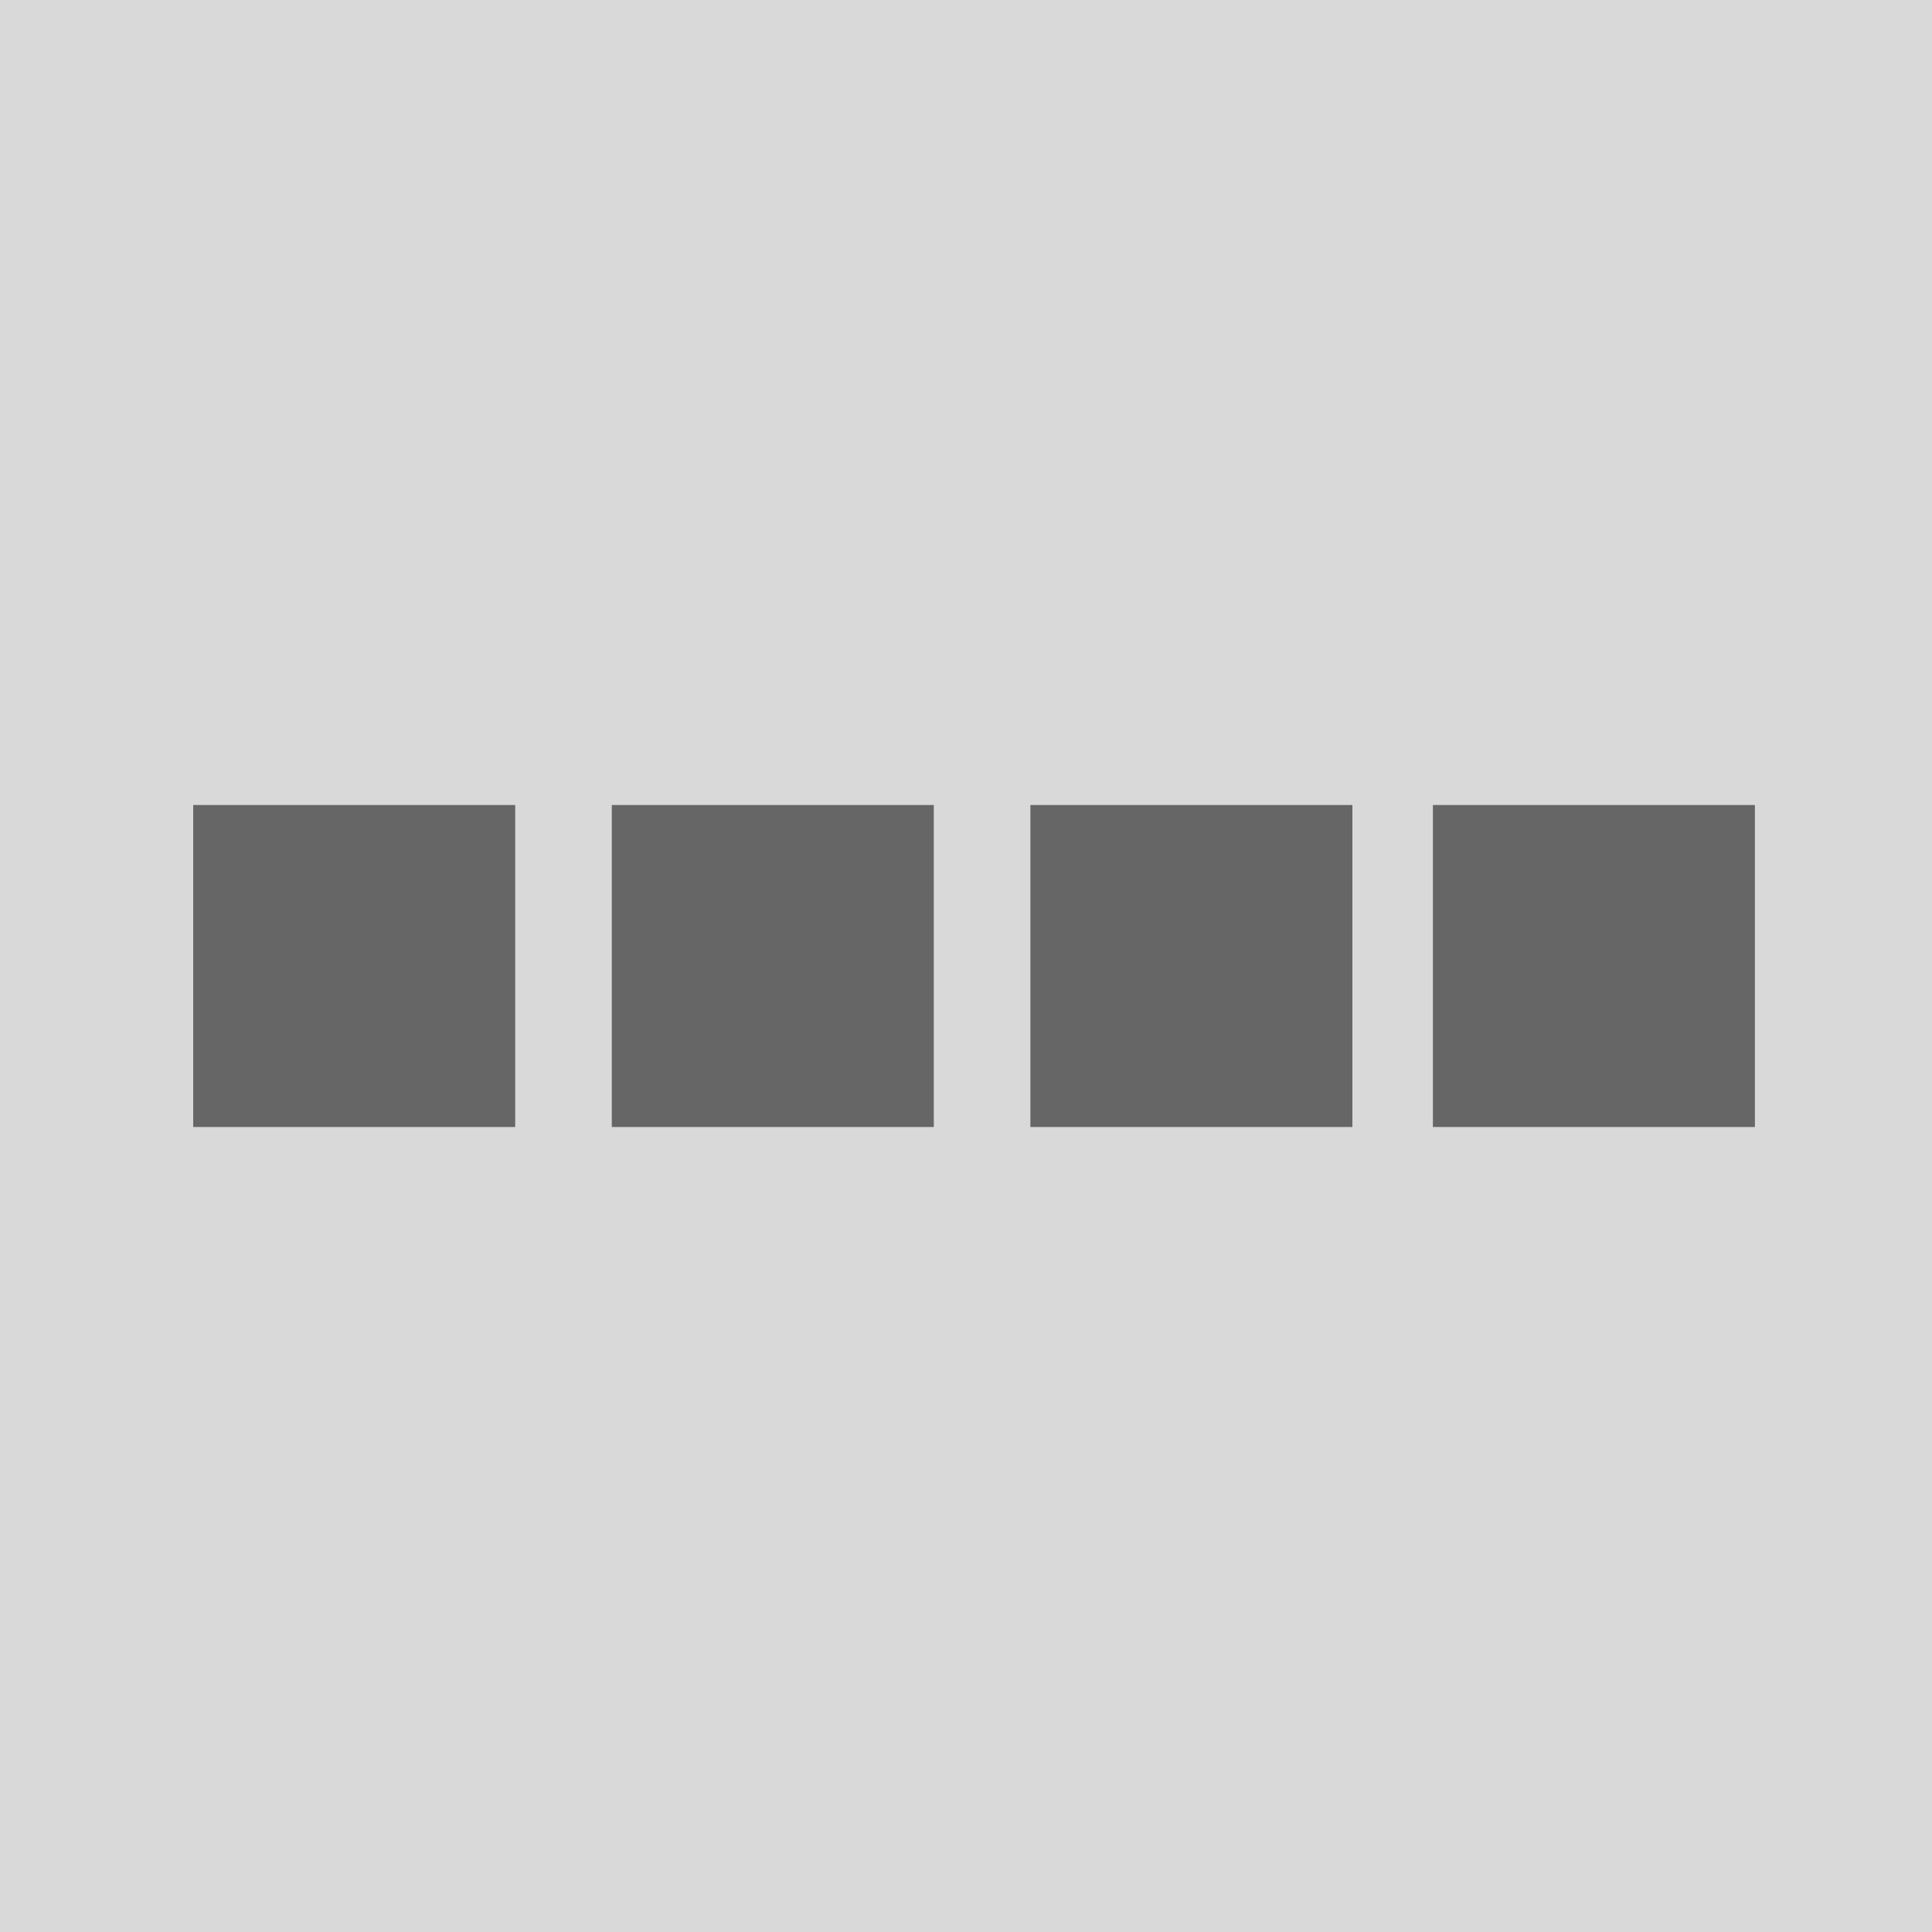 <svg xmlns="http://www.w3.org/2000/svg" width="120" height="120" viewBox="0 0 120 120"><g transform="translate(-1 -1)"><rect width="120" height="120" transform="translate(1 1)" fill="#d9d9d9"/><rect width="20" height="20" transform="translate(13 51)" fill="#666"/><rect width="20" height="20" transform="translate(65 51)" fill="#666"/><rect width="20" height="20" transform="translate(90 51)" fill="#666"/><rect width="20" height="20" transform="translate(39 51)" fill="#666"/></g></svg>
